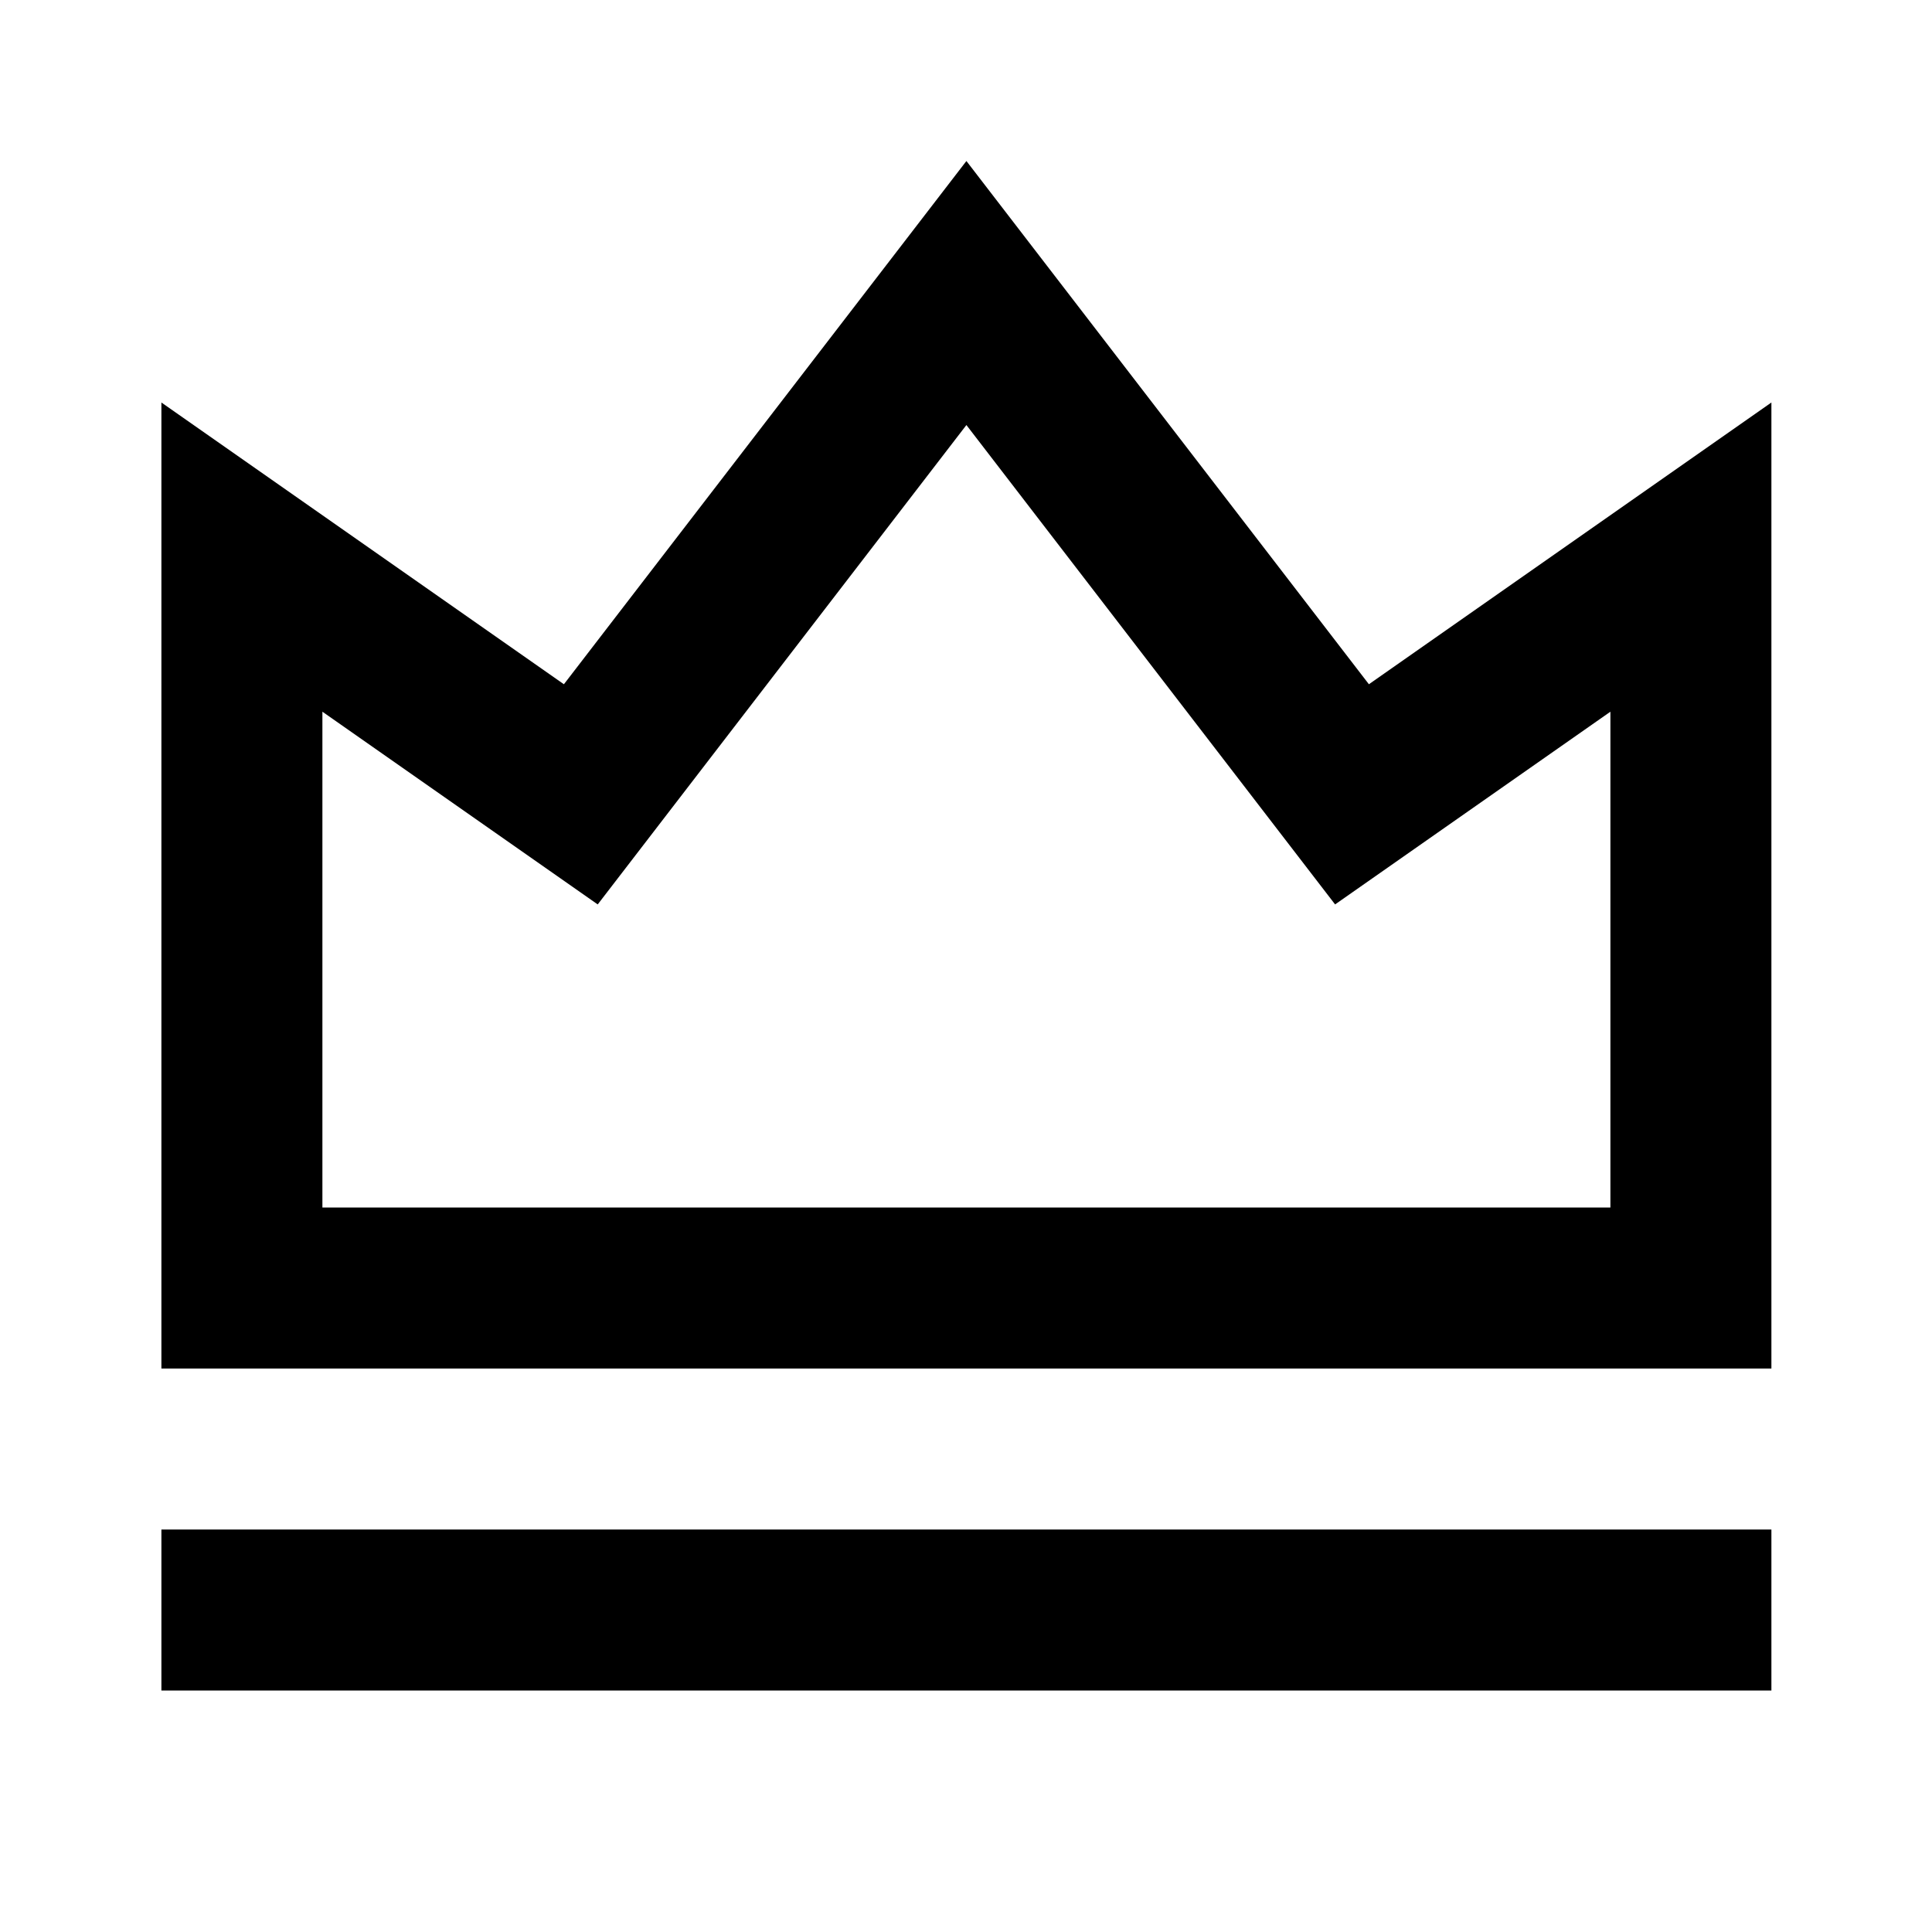 <svg viewBox="0 0 24 24" xmlns="http://www.w3.org/2000/svg">
  <path d="M2.005 19h20v2h-20v-2Zm0-14 5 3.5 5-6.5 5 6.5 5-3.5v12h-20V5Zm2 3.841V15h16V8.841l-3.42 2.394-4.58-5.955-4.58 5.955-3.42-2.394Z"/>
</svg>
